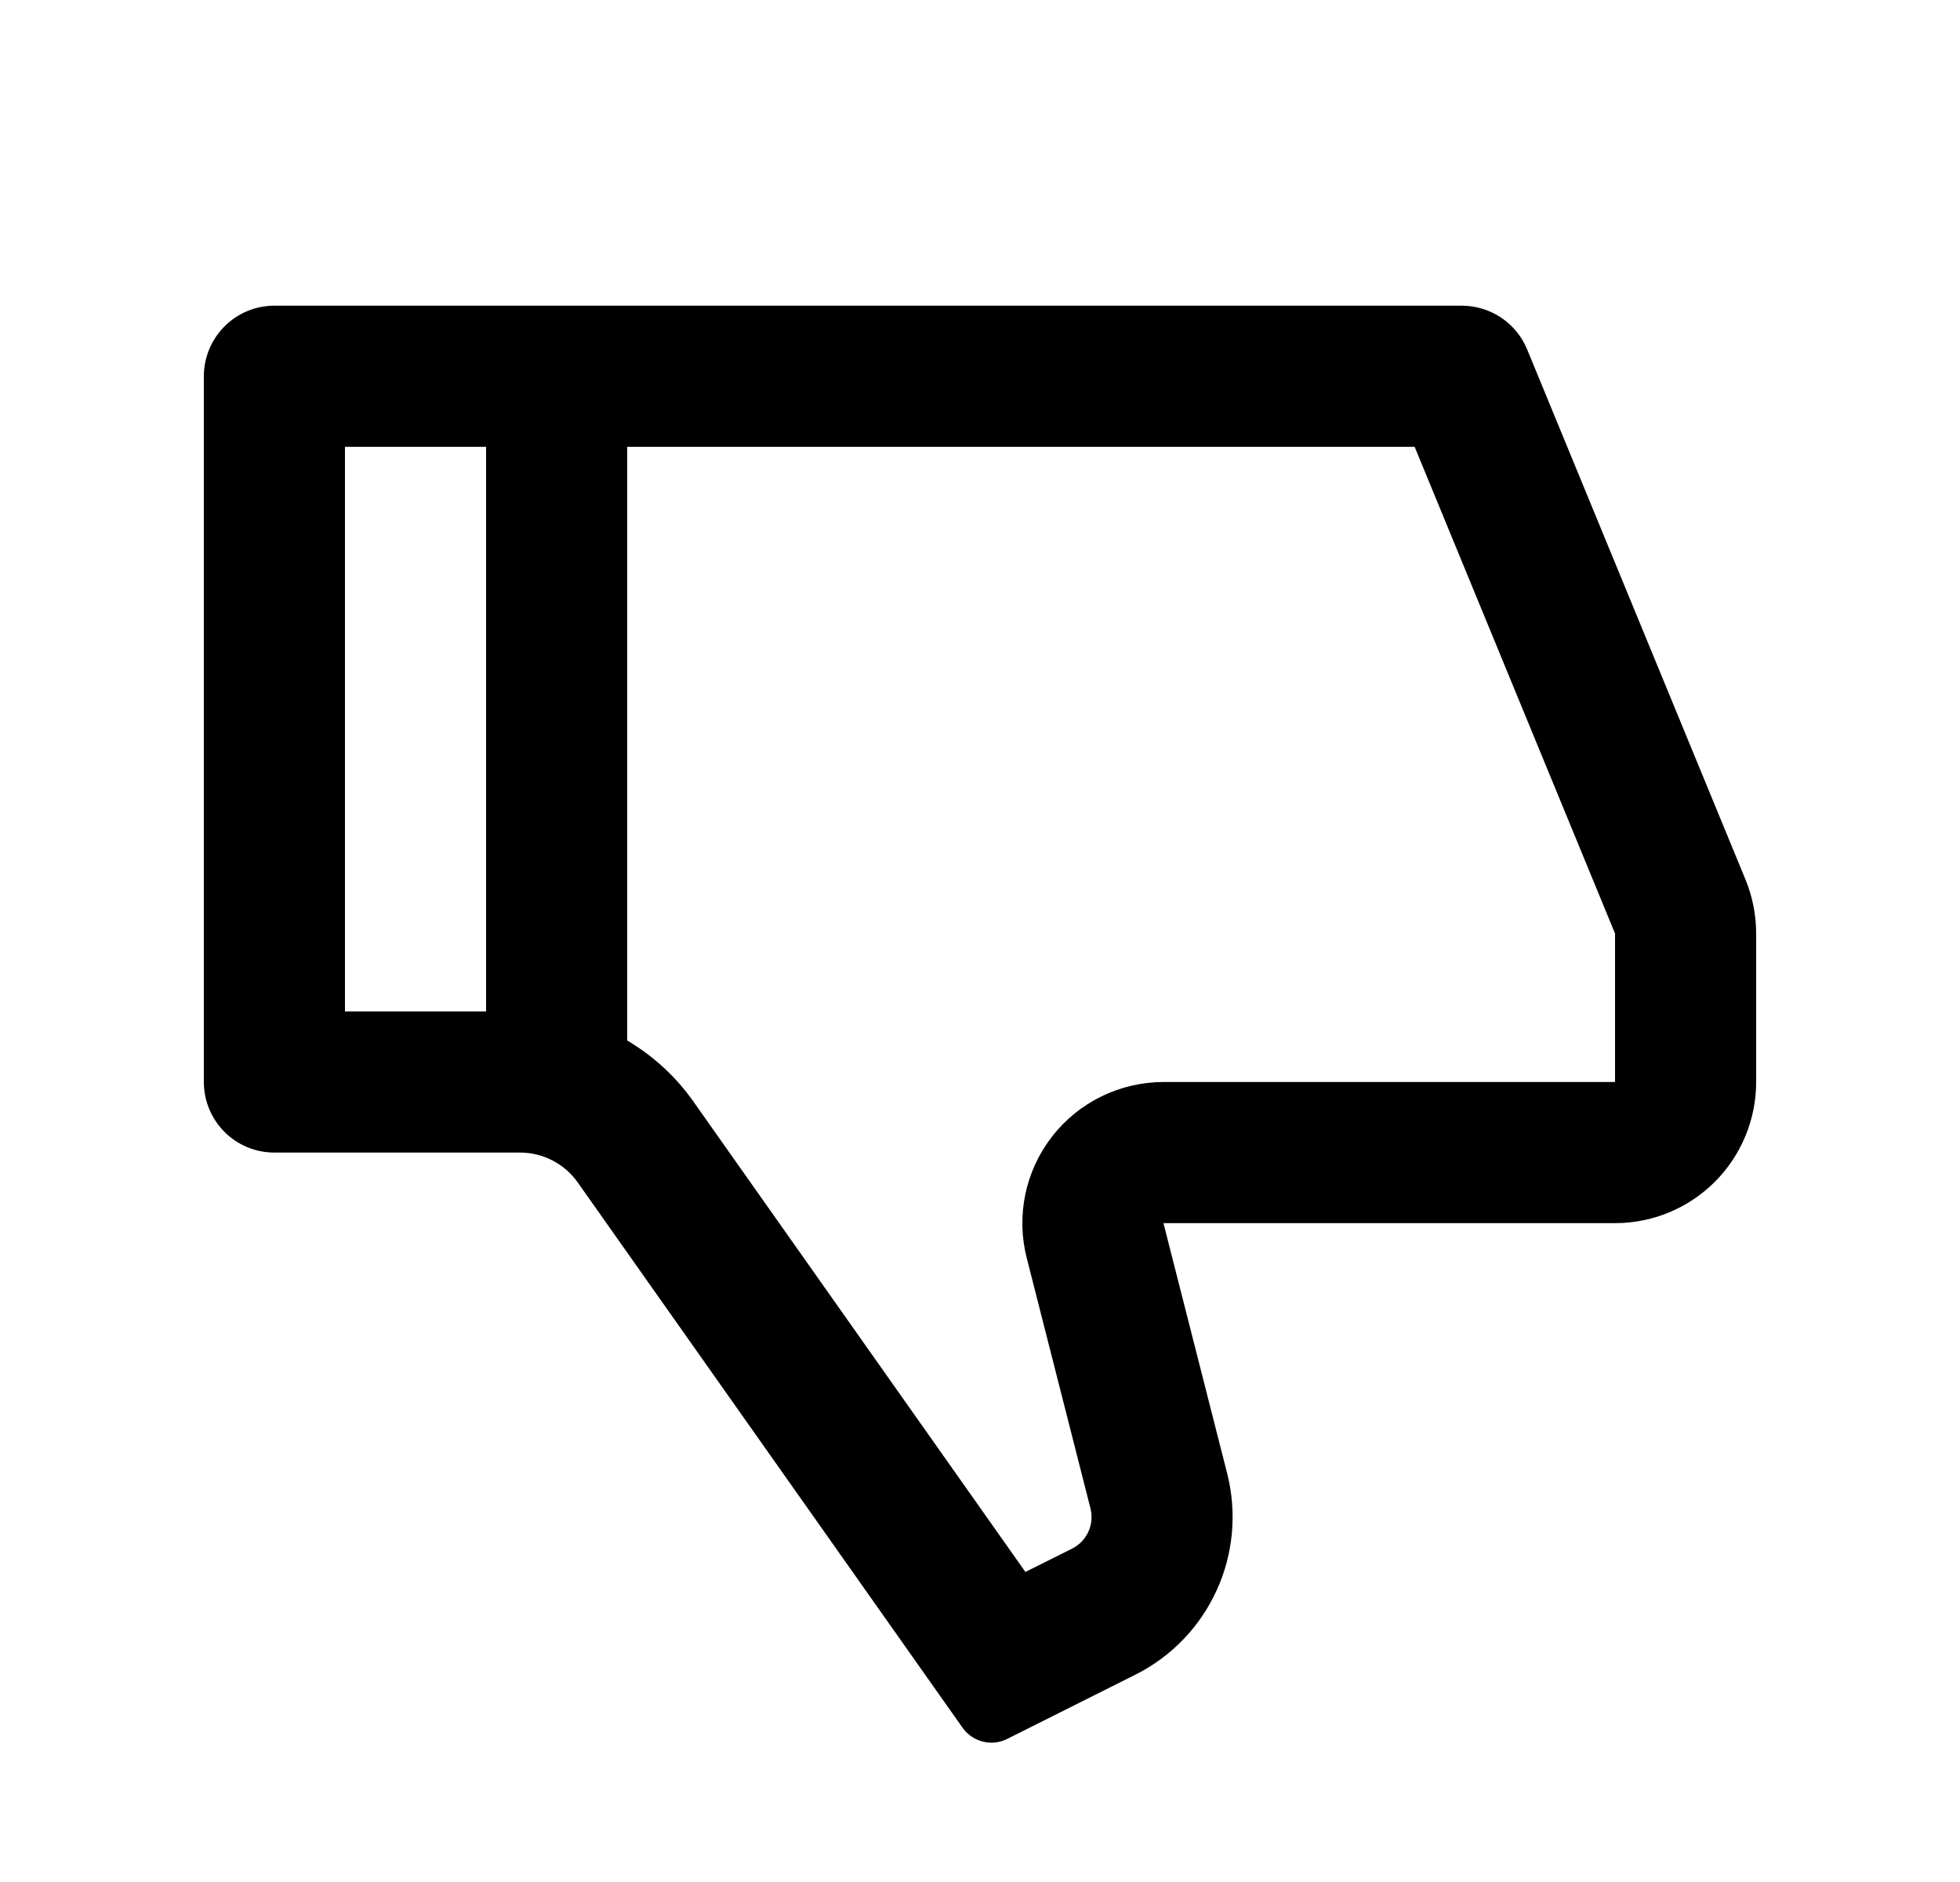 <svg width="25" height="24" viewBox="0 0 25 24" fill="none" xmlns="http://www.w3.org/2000/svg">
<path d="M14.84 15.598L20.6 15.598C21.077 15.598 21.535 15.409 21.873 15.071C22.21 14.734 22.4 14.276 22.4 13.798L22.4 11.905C22.4 11.67 22.354 11.437 22.265 11.219L19.479 4.456C19.411 4.292 19.296 4.15 19.148 4.051C19 3.952 18.825 3.899 18.647 3.898L3.5 3.898C3.261 3.898 3.032 3.993 2.864 4.162C2.695 4.331 2.6 4.56 2.6 4.798L2.6 13.798C2.6 14.037 2.695 14.266 2.864 14.435C3.032 14.604 3.261 14.698 3.5 14.698L6.634 14.698C6.778 14.698 6.92 14.733 7.048 14.799C7.176 14.866 7.286 14.961 7.369 15.079L12.277 22.032C12.339 22.12 12.43 22.183 12.535 22.209C12.639 22.236 12.749 22.224 12.846 22.176L14.478 21.358C14.938 21.129 15.305 20.749 15.518 20.282C15.732 19.815 15.779 19.288 15.653 18.791L14.84 15.598ZM8 13.269L8 5.698L18.044 5.698L20.6 11.905L20.6 13.798L14.84 13.798C14.566 13.799 14.295 13.861 14.049 13.982C13.803 14.102 13.587 14.277 13.419 14.494C13.251 14.71 13.134 14.962 13.078 15.23C13.022 15.499 13.028 15.777 13.096 16.042L13.909 19.235C13.934 19.335 13.925 19.44 13.882 19.534C13.839 19.627 13.766 19.703 13.674 19.749L13.079 20.046L8.84 14.041C8.615 13.723 8.327 13.462 8 13.269ZM6.2 12.898L4.4 12.898L4.4 5.698L6.2 5.698L6.2 12.898Z" fill="#0A0D14" style="fill:#0A0D14;fill:color(display-p3 0.039 0.051 0.078);fill-opacity:1;"/>
</svg>
